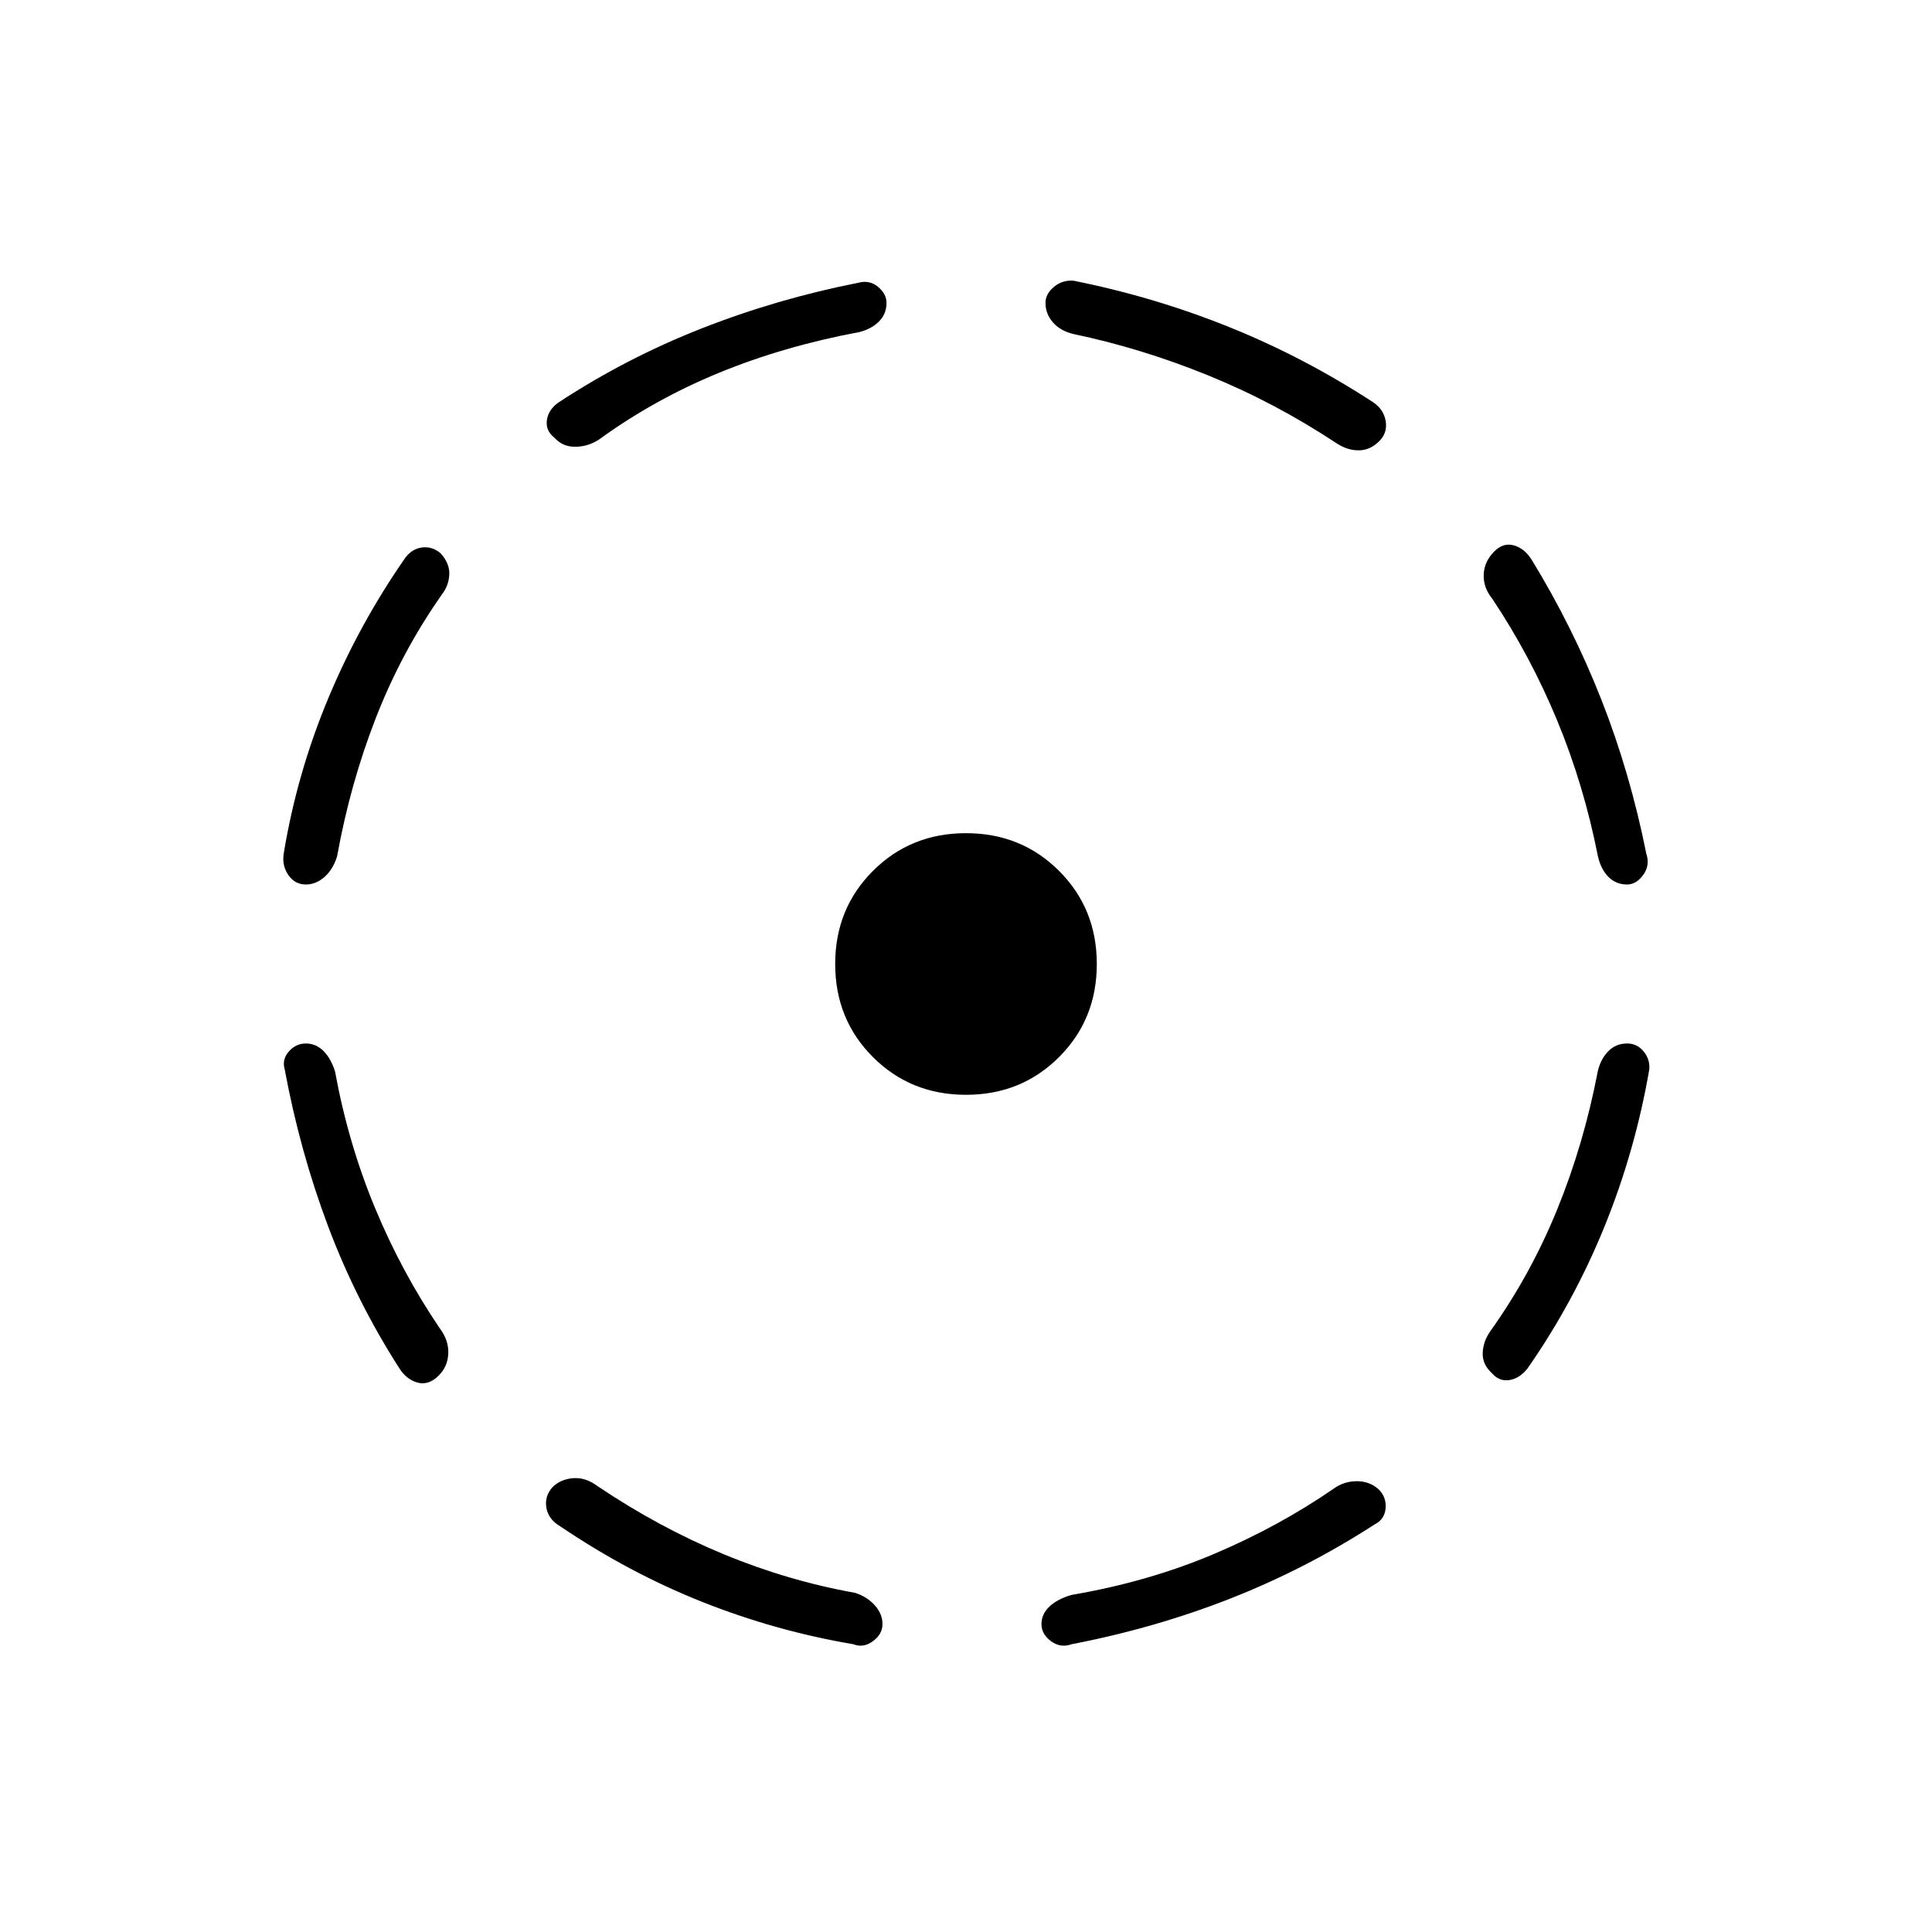 <svg xmlns="http://www.w3.org/2000/svg" height="24" viewBox="0 -960 960 960" width="24"><path d="M166.5-427.5Q173-392 186.25-360t32.25 60q4.5 6 4.25 12.5t-4.75 11q-5 5-10.5 3.5t-9-7Q177-313.5 163-350.75t-21.5-77.75q-1.5-5 2-9t8.5-4q5 0 8.75 3.75t5.75 10.25Zm53-237q-20 28.5-32.75 61.25T167.5-534.5q-2 6.5-6.25 10.25T152-520.5q-5.5 0-8.75-4.75T141-536q6.5-39.5 22-76.75T201.5-683q3.5-4.5 8.5-5t9 3q4.5 5 4.25 10.5t-3.75 10Zm77.5 443q30.5 20.5 62.5 33.75T425-168.5q6 2 9.75 6.25t3.75 9.25q0 5-4.75 8.5T424-143q-38.5-6.5-75-21t-70.5-37.5q-6-3.5-7-9.25t3-10.25q4-4 10.25-4.5t12.25 4ZM427-795q-37.5 7-69.75 20.25T297.5-741.5q-5.5 3.5-11.75 3.5t-10.25-4.5q-4.5-3.5-3.75-8.75t5.75-8.75q33.5-22 71-36.75t78-22.75q5.5-1.5 9.75 2t4.25 8q0 5.5-3.75 9.25T427-795Zm53 379q-27.5 0-46.25-18.75T415-481q0-27.5 18.75-46.25T480-546q27.5 0 46.25 18.75T545-481q0 27.5-18.75 46.25T480-416Zm183 195.5q5-3.5 11.25-3.5t10.75 4q4 4 3.5 9.5t-5.5 8q-34 22-71.5 36.75t-79 22.75q-5.5 2-10.25-1.5t-4.75-8.5q0-5 4-8.75t11-5.75q38-6.5 70.5-20.25t60-32.75ZM533.5-794q-6.5-1.5-10.25-5.75t-3.75-9.75q0-4.5 4.25-8t9.75-3q40 8 77.25 23T682.5-760q5 3.5 6 9t-2.5 9.5q-4.5 5-10.25 5.25t-11.25-3.25q-31-20.5-64.25-34T533.5-794ZM794-428q1.5-6 5.25-9.75t9.25-3.75q5 0 8.25 4t2.75 9q-7 40.5-22.25 78T759-280q-4 5-9 5.75t-8.5-3.25q-5-4.5-4.75-10.25t3.75-10.75q20-28 33.25-60.5T794-428Zm-52.5-234.5q-4.5-5.5-4.25-12t5.25-11.5q4.5-4.5 9.75-3t8.75 7q20.5 33.5 34.75 69.75T818-536q2 6-1.5 10.75t-8 4.75q-5.5 0-9.25-3.75T794-534.5q-7-35.5-20.25-67.5t-32.25-60.5Z"/></svg>